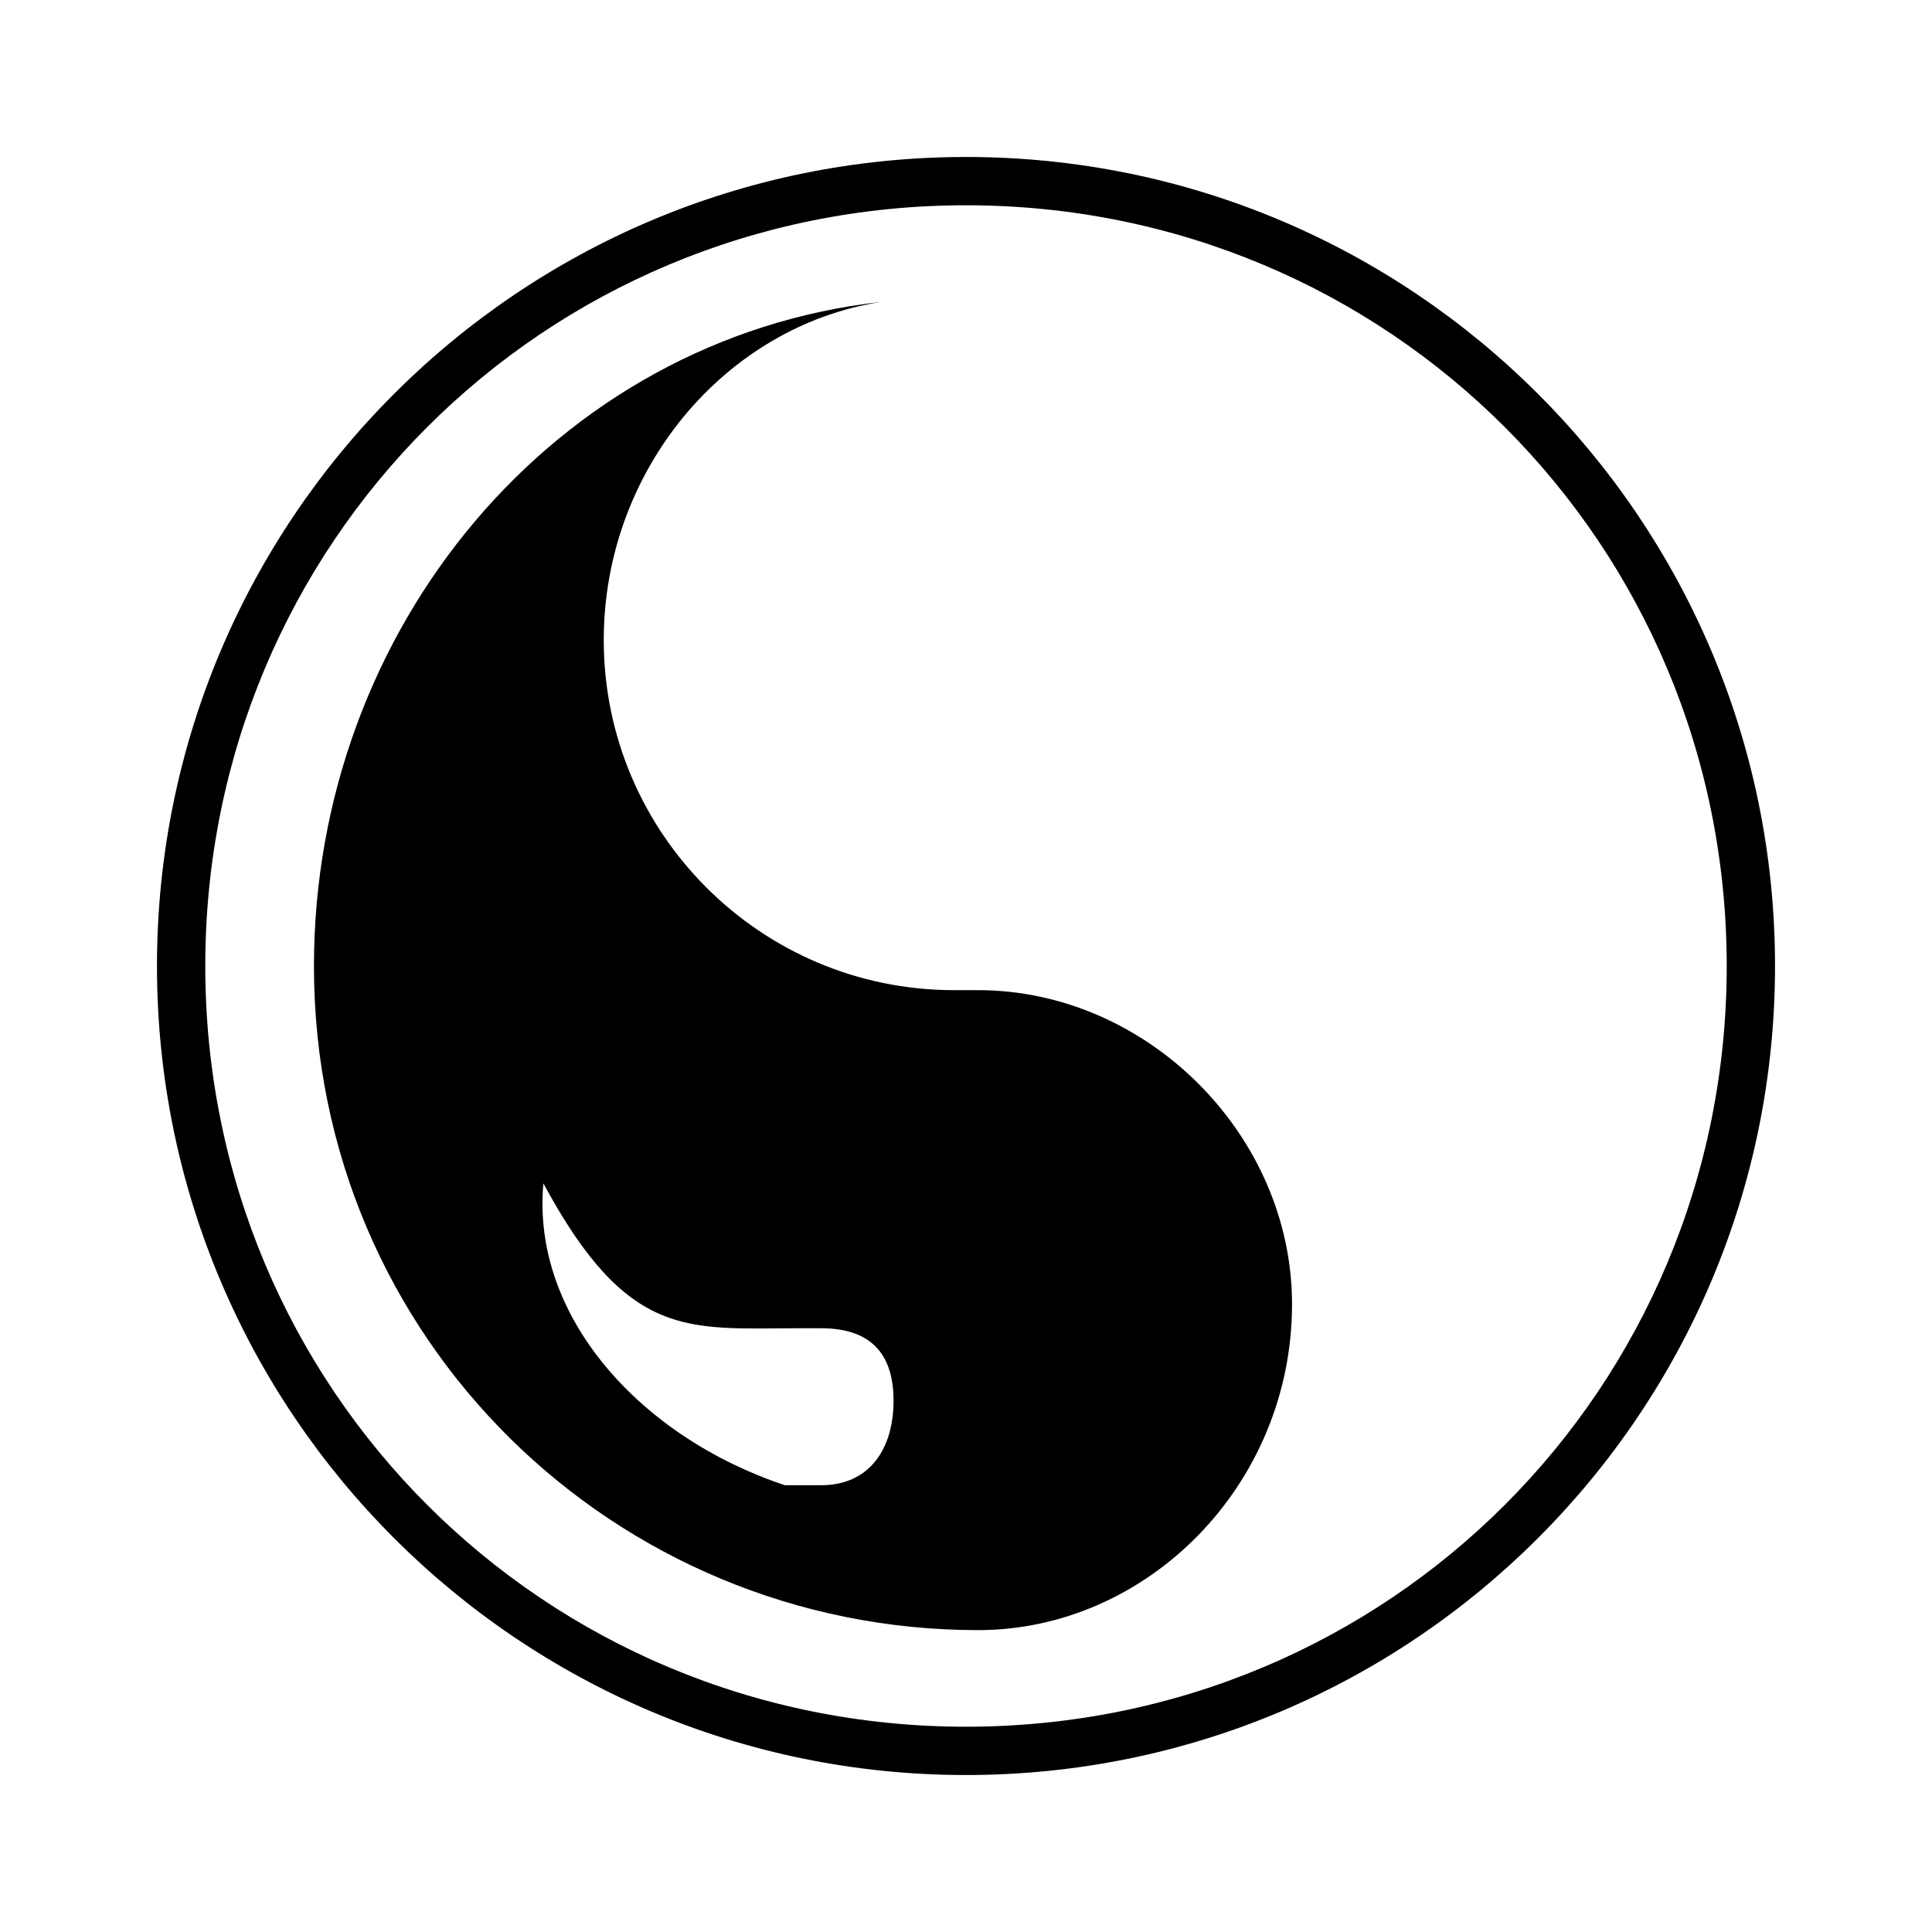 <!-- Generated by IcoMoon.io -->
<svg version="1.1" xmlns="http://www.w3.org/2000/svg" width="32" height="32" viewBox="0 0 32 32">
<path d="M16 2.6c-7.4 0-13.4 6-13.4 13.4s6 13.4 13.4 13.4c7.4 0 13.4-6 13.4-13.4s-6-13.4-13.4-13.4zM16 28.6c-7 0-12.6-5.6-12.6-12.6s5.6-12.6 12.6-12.6 12.6 5.6 12.6 12.6-5.6 12.6-12.6 12.6zM16.2 16.4c0 0-0.2 0-0.2 0s0 0-0.2 0c-3.2 0-5.8-2.6-5.8-5.8 0-2.8 2-5.2 4.6-5.6-5.4 0.6-9.4 5.4-9.4 11 0 6.2 5 11 11 11 0 0 0 0 0 0 2.8 0 5.2-2.4 5.2-5.4 0-2.8-2.4-5.2-5.2-5.2zM13.6 24.6c0 0-0.2 0-0.6 0-2.4-0.8-4.2-2.8-4-5 1.4 2.6 2.4 2.4 4.2 2.4 0 0 0.4 0 0.4 0 0.8 0 1.2 0.4 1.2 1.2s-0.4 1.4-1.2 1.4z"></path>
</svg>
